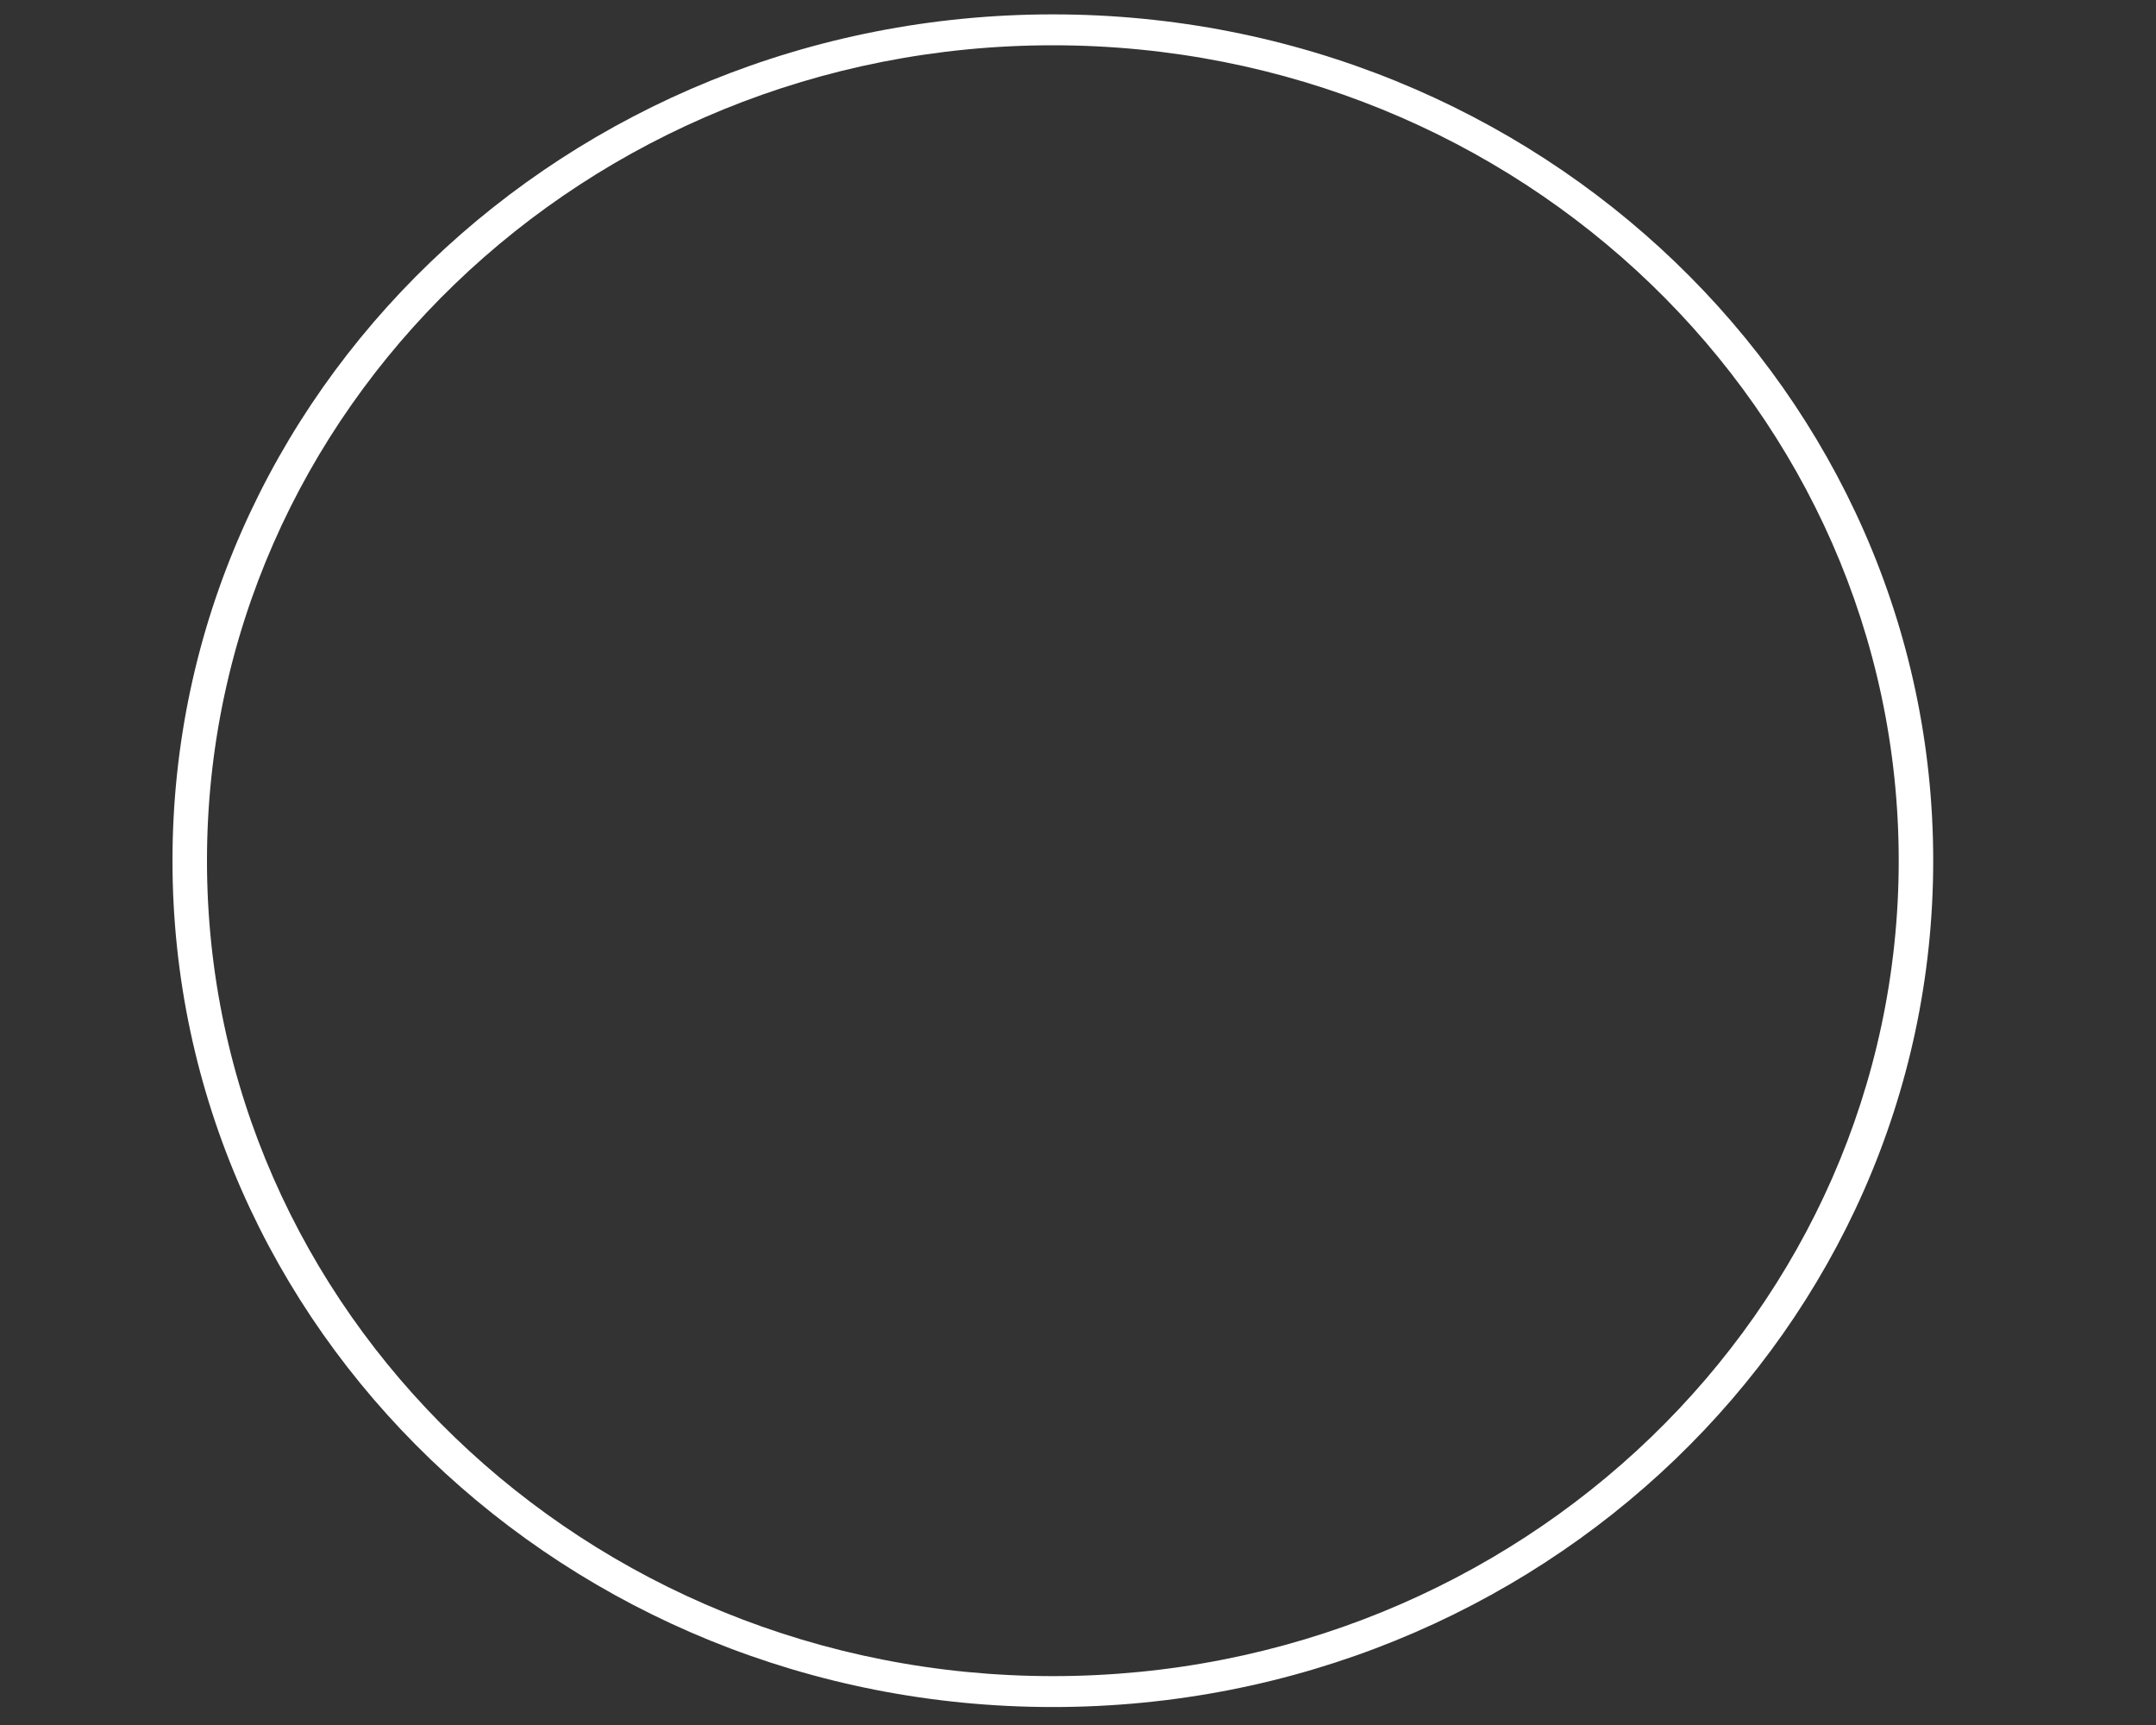<?xml version="1.0" encoding="utf-8"?>
<!-- Generator: Adobe Illustrator 19.0.0, SVG Export Plug-In . SVG Version: 6.00 Build 0)  -->
<svg version="1.1" id="Layer_1" xmlns="http://www.w3.org/2000/svg" xmlns:xlink="http://www.w3.org/1999/xlink" x="0px" y="0px"
	 viewBox="0 0 600 480" enable-background="new 0 0 600 480" xml:space="preserve">
<rect x="0" y="0" width="600" height="480" fill="#333333" stroke="none"/>
<path id="XMLID_6_" fill="#FFFFFF" d="M293,4C157.7,4,48,109.4,48,239.5S157.7,475,293,475s245-105.4,245-235.5S428.3,4,293,4z
	 M293,466.4c-130,0-235.4-101.6-235.4-226.9S163,12.6,293,12.6s235.4,101.6,235.4,226.9S423,466.4,293,466.4z"/>
<g id="XMLID_1_">
</g>
<g id="XMLID_2_">
</g>
<g id="XMLID_3_">
</g>
<g id="XMLID_7_">
</g>
<g id="XMLID_8_">
</g>
<g id="XMLID_9_">
</g>
</svg>

